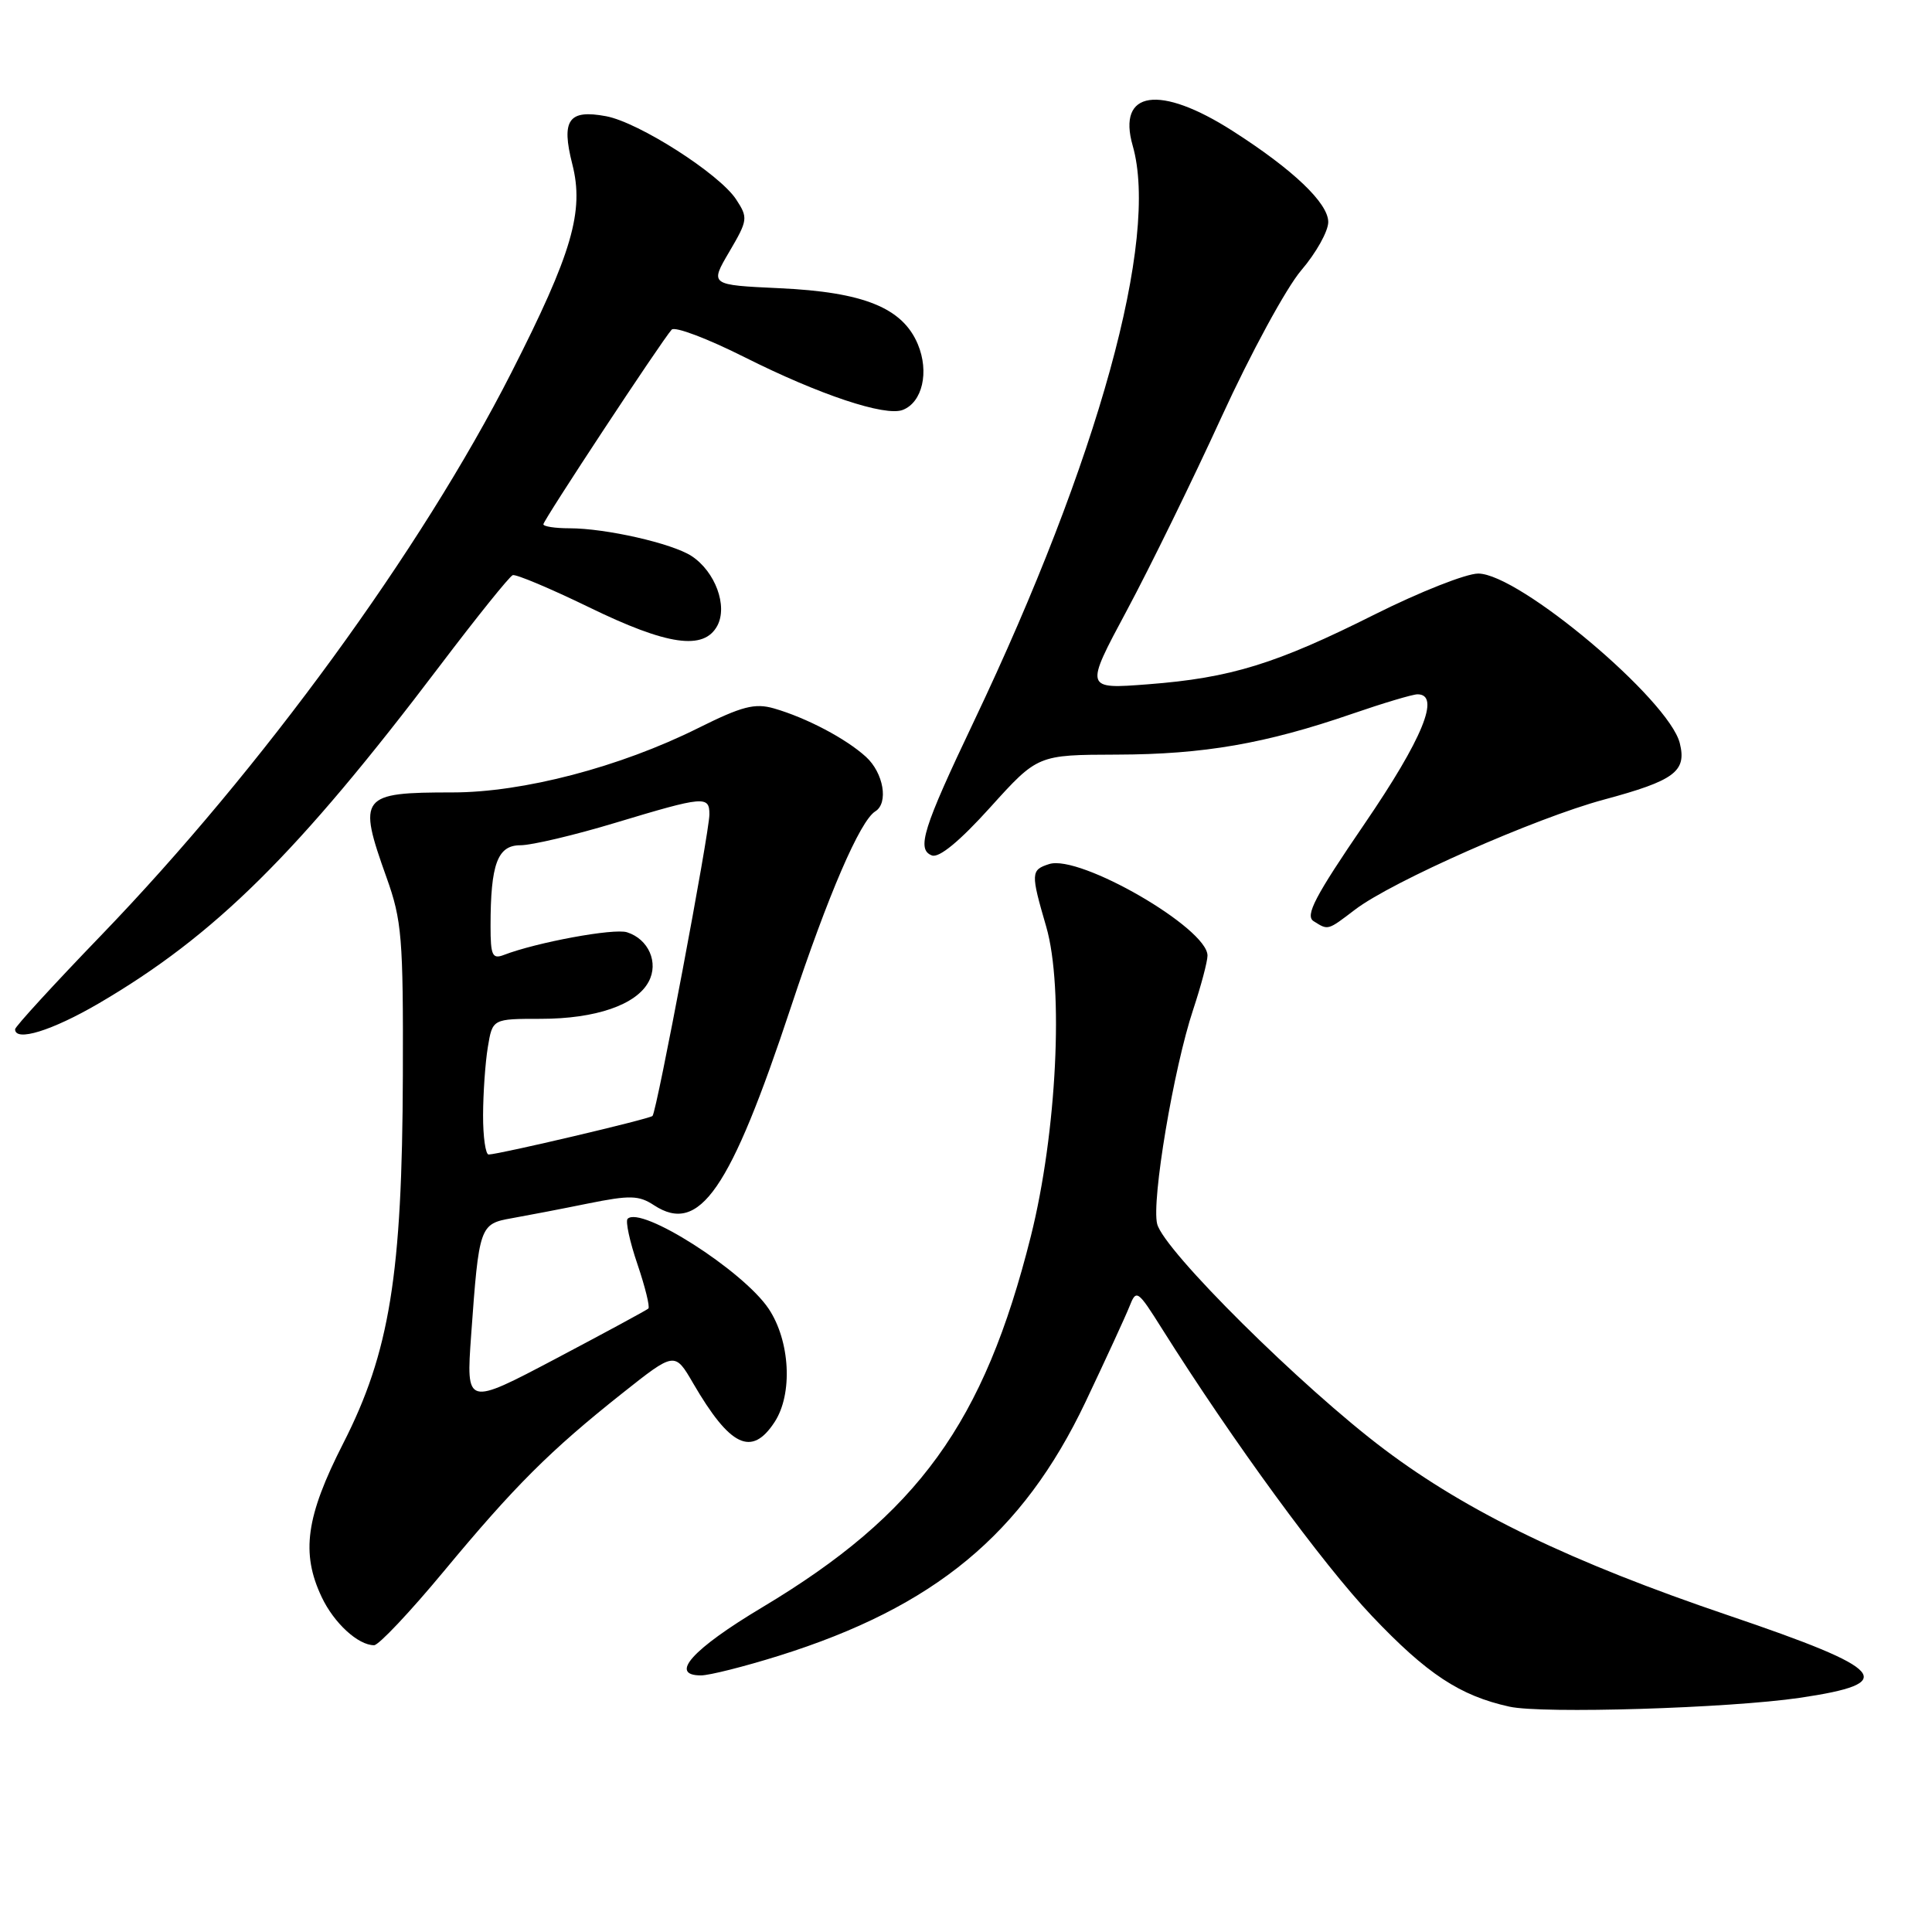 <?xml version="1.0" encoding="UTF-8" standalone="no"?>
<!DOCTYPE svg PUBLIC "-//W3C//DTD SVG 1.1//EN" "http://www.w3.org/Graphics/SVG/1.1/DTD/svg11.dtd" >
<svg xmlns="http://www.w3.org/2000/svg" xmlns:xlink="http://www.w3.org/1999/xlink" version="1.1" viewBox="0 0 256 256">
 <g >
 <path fill="currentColor"
d=" M 238.48 224.97 C 251.70 223.02 250.13 221.21 229.00 214.04 C 208.21 206.99 194.52 200.39 183.46 192.07 C 172.51 183.84 154.21 165.69 153.33 162.18 C 152.56 159.12 155.51 141.56 158.10 133.78 C 159.14 130.64 160.00 127.41 160.00 126.62 C 160.00 122.99 143.09 113.20 139.03 114.49 C 136.58 115.27 136.56 115.68 138.63 122.79 C 140.98 130.90 140.03 150.09 136.59 163.82 C 130.38 188.57 121.64 200.63 101.00 212.98 C 91.75 218.51 88.60 222.00 92.88 222.00 C 93.99 222.00 98.63 220.83 103.20 219.40 C 123.84 212.93 135.49 203.29 143.82 185.80 C 146.51 180.13 149.14 174.42 149.66 173.11 C 150.57 170.80 150.73 170.91 154.00 176.11 C 163.39 191.02 175.26 207.25 181.79 214.13 C 189.09 221.82 193.44 224.69 200.00 226.14 C 204.36 227.11 229.10 226.35 238.48 224.97 Z  M 58.77 208.25 C 68.17 196.92 72.87 192.22 82.45 184.62 C 89.41 179.10 89.41 179.10 91.85 183.30 C 96.75 191.71 99.60 193.07 102.63 188.44 C 105.08 184.71 104.70 177.67 101.84 173.40 C 98.43 168.34 84.93 159.73 83.16 161.50 C 82.86 161.81 83.44 164.52 84.47 167.53 C 85.49 170.54 86.14 173.18 85.91 173.39 C 85.69 173.60 80.16 176.59 73.63 180.04 C 61.76 186.30 61.76 186.30 62.43 176.90 C 63.47 162.43 63.56 162.17 67.82 161.42 C 69.85 161.06 74.39 160.19 77.92 159.47 C 83.48 158.35 84.65 158.38 86.66 159.70 C 92.68 163.64 96.75 157.75 104.82 133.39 C 109.73 118.57 113.96 108.76 115.98 107.51 C 117.76 106.41 117.08 102.42 114.75 100.29 C 112.10 97.87 106.86 95.11 102.56 93.87 C 100.01 93.14 98.32 93.58 92.50 96.48 C 82.15 101.64 69.31 105.00 59.97 105.00 C 47.74 105.00 47.36 105.48 51.22 116.28 C 53.25 121.95 53.44 124.27 53.38 142.50 C 53.30 168.89 51.63 179.20 45.47 191.27 C 40.53 200.96 39.86 205.79 42.63 211.63 C 44.26 215.07 47.45 218.00 49.57 218.00 C 50.18 218.00 54.32 213.61 58.77 208.25 Z  M 13.06 132.97 C 28.47 123.96 39.42 113.13 58.29 88.21 C 63.17 81.77 67.51 76.37 67.94 76.21 C 68.37 76.06 72.91 77.97 78.04 80.46 C 88.44 85.53 93.27 86.22 95.05 82.91 C 96.45 80.28 94.77 75.74 91.64 73.68 C 89.07 72.00 80.28 70.00 75.45 70.00 C 73.55 70.00 72.00 69.76 72.00 69.47 C 72.00 68.93 87.67 45.15 89.00 43.68 C 89.41 43.22 93.75 44.86 98.64 47.32 C 108.57 52.31 117.28 55.21 119.61 54.32 C 122.22 53.32 123.15 49.29 121.62 45.62 C 119.60 40.79 114.45 38.70 103.28 38.19 C 94.05 37.76 94.05 37.76 96.63 33.37 C 99.10 29.16 99.14 28.86 97.54 26.42 C 95.33 23.04 84.65 16.21 80.31 15.40 C 75.34 14.47 74.34 15.88 75.83 21.74 C 77.43 28.00 75.81 33.54 67.76 49.37 C 55.78 72.92 34.67 101.88 13.38 123.96 C 7.12 130.45 2.00 136.04 2.00 136.38 C 2.00 138.08 6.87 136.58 13.06 132.97 Z  M 179.55 120.53 C 184.44 116.80 203.45 108.40 212.50 105.96 C 221.90 103.43 223.52 102.22 222.58 98.47 C 221.14 92.72 201.27 76.00 195.87 76.00 C 194.27 76.00 188.13 78.43 182.21 81.39 C 169.10 87.97 163.08 89.83 152.14 90.67 C 143.72 91.32 143.72 91.32 149.30 80.91 C 152.37 75.18 158.02 63.64 161.86 55.25 C 165.70 46.86 170.45 38.12 172.42 35.82 C 174.39 33.52 176.00 30.64 176.00 29.42 C 176.00 26.91 171.34 22.47 163.33 17.35 C 153.65 11.16 147.99 11.99 150.09 19.31 C 153.62 31.63 145.54 60.90 129.05 95.58 C 122.29 109.78 121.42 112.56 123.48 113.35 C 124.43 113.72 127.17 111.46 131.22 106.97 C 137.50 100.02 137.50 100.02 148.00 99.99 C 159.51 99.96 167.69 98.54 179.15 94.59 C 183.27 93.17 187.18 92.00 187.83 92.00 C 190.92 92.00 188.52 97.87 180.81 109.16 C 174.23 118.79 172.90 121.33 174.06 122.06 C 176.01 123.29 175.89 123.32 179.55 120.53 Z  M 64.01 147.75 C 64.02 144.86 64.30 140.81 64.64 138.75 C 65.26 135.00 65.26 135.00 71.66 135.00 C 78.92 135.00 84.32 133.15 85.95 130.08 C 87.31 127.56 85.94 124.43 83.08 123.53 C 81.35 122.97 71.08 124.87 66.75 126.54 C 65.24 127.12 65.00 126.59 65.00 122.73 C 65.00 114.48 65.92 112.00 68.96 112.00 C 70.45 112.00 76.14 110.66 81.59 109.01 C 93.30 105.48 94.00 105.42 94.00 107.91 C 94.00 110.30 87.02 147.32 86.46 147.87 C 86.06 148.27 66.23 152.94 64.75 152.98 C 64.34 152.99 64.00 150.64 64.01 147.75 Z "/>
</g>
</svg>
